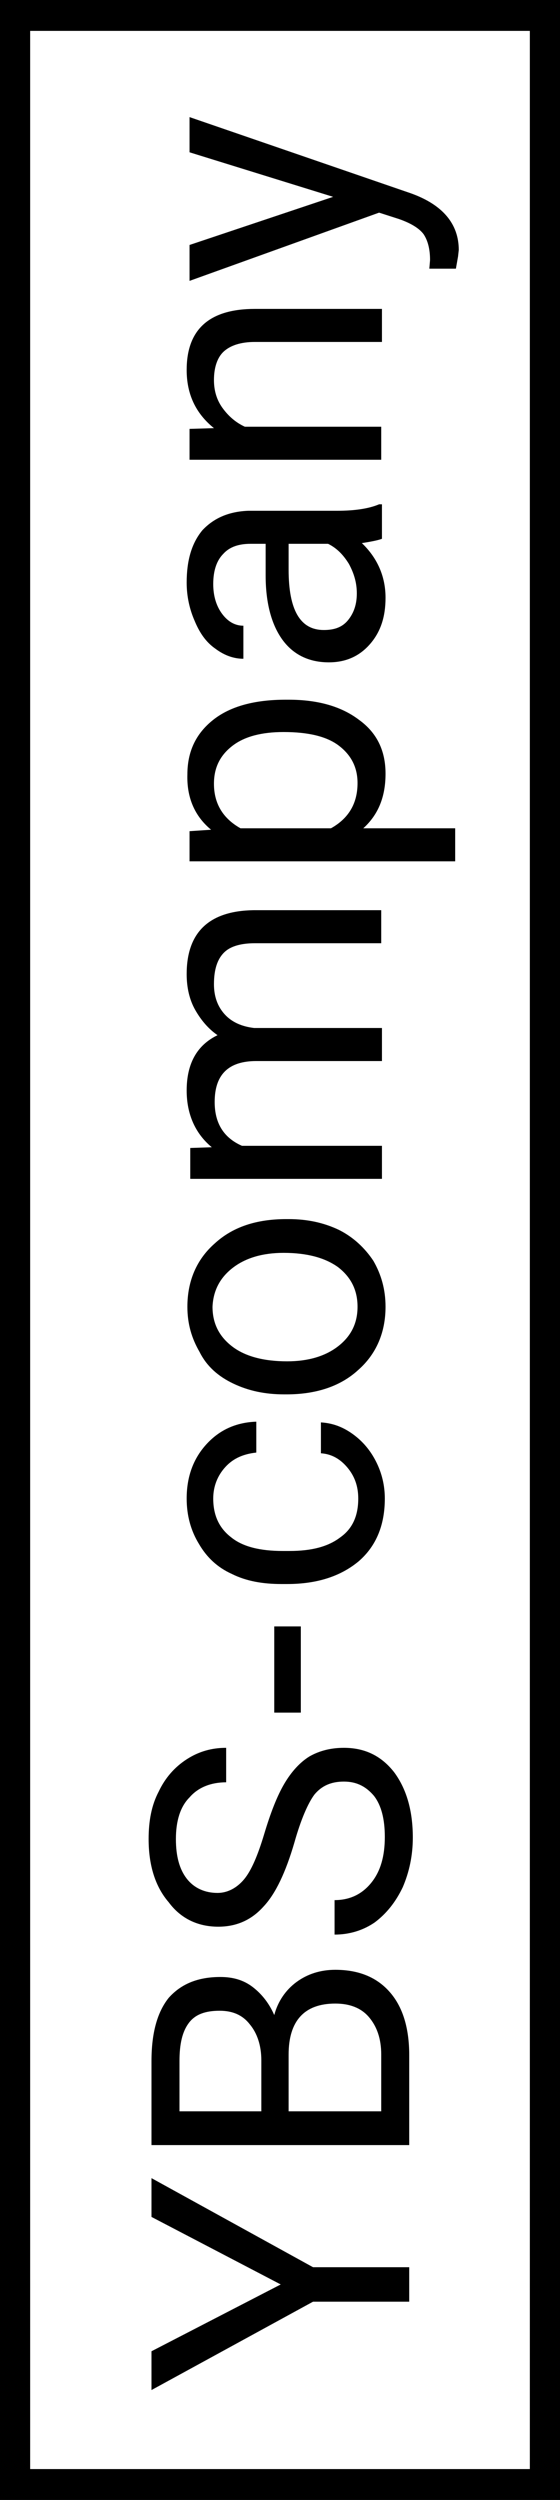 <?xml version="1.0" encoding="utf-8"?>
<!-- Generator: Adobe Illustrator 21.0.0, SVG Export Plug-In . SVG Version: 6.00 Build 0)  -->
<svg version="1.1" id="Слой_1" xmlns="http://www.w3.org/2000/svg" xmlns:xlink="http://www.w3.org/1999/xlink" x="0px" y="0px"
	 viewBox="0 0 78 348" style="enable-background:new 0 0 78 348;" xml:space="preserve">
<g>
	<polygon points="21.1,303.2 21.1,308.6 39.1,318 21.1,327.3 21.1,332.7 43.6,320.4 57,320.4 57,315.6 43.6,315.6 	"/>
	<path d="M46.7,274.2c-2.1,0-3.9,0.6-5.4,1.7c-1.5,1.1-2.6,2.7-3.1,4.6c-0.7-1.6-1.7-2.9-3-3.9c-1.3-1-2.8-1.4-4.5-1.4
		c-3.2,0-5.5,1-7.2,2.9c-1.6,2-2.4,4.9-2.4,8.8v11.7H57v-12.5c0-3.8-0.9-6.8-2.8-8.9C52.4,275.2,49.9,274.2,46.7,274.2z M36.4,293.9
		H25v-7c0-2.4,0.4-4.1,1.3-5.3c0.9-1.2,2.3-1.7,4.3-1.7c1.8,0,3.2,0.6,4.2,1.9c1,1.2,1.6,2.9,1.6,5V293.9z M53.2,293.9H40.2V286
		c0-4.7,2.2-7.1,6.5-7.1c2,0,3.6,0.6,4.7,1.9c1.1,1.3,1.7,3,1.7,5.2V293.9z"/>
	<path d="M30.4,268.2c2.5,0,4.6-0.9,6.3-2.8c1.7-1.8,3.1-4.8,4.3-8.9c0.9-3.2,1.9-5.5,2.8-6.7c1-1.2,2.3-1.8,4.1-1.8
		c1.8,0,3.1,0.7,4.2,2c1,1.3,1.5,3.2,1.5,5.7c0,2.7-0.6,4.8-1.9,6.4c-1.3,1.6-3,2.4-5.1,2.4v4.8c2.1,0,4-0.6,5.6-1.7
		c1.6-1.2,2.9-2.8,3.9-4.9c0.9-2.1,1.4-4.4,1.4-6.9c0-3.8-0.9-6.8-2.6-9.1c-1.8-2.3-4.1-3.4-7-3.4c-1.8,0-3.4,0.4-4.8,1.2
		c-1.3,0.8-2.5,2.1-3.5,3.8c-1,1.7-1.9,4-2.8,7s-1.8,5.1-2.8,6.3c-1,1.2-2.3,1.9-3.7,1.9c-1.8,0-3.3-0.7-4.3-2
		c-1-1.3-1.5-3.1-1.5-5.5c0-2.5,0.6-4.5,1.9-5.8c1.2-1.4,3-2.1,5.1-2.1v-4.8c-2,0-3.8,0.5-5.5,1.6c-1.7,1.1-3,2.6-3.9,4.5
		c-1,1.9-1.4,4.1-1.4,6.6c0,3.6,0.9,6.6,2.8,8.8C25.2,267.1,27.6,268.2,30.4,268.2z"/>
	<rect x="38.2" y="226.4" width="3.7" height="12"/>
	<path d="M-0.1,0v348h78.2V0H-0.1z M73.8,343.7H4.2V4.3h69.6V343.7z"/>
	<path d="M32.3,219.1c2,1,4.3,1.4,6.9,1.4H40c4.2,0,7.5-1.1,10-3.2c2.4-2.1,3.6-5,3.6-8.7c0-1.8-0.4-3.5-1.2-5.1
		c-0.8-1.6-1.9-2.9-3.3-3.9c-1.4-1-2.8-1.5-4.4-1.6v4.3c1.5,0.1,2.7,0.8,3.7,2c1,1.2,1.5,2.6,1.5,4.3c0,2.4-0.8,4.2-2.5,5.4
		c-1.7,1.3-4,1.9-7.1,1.9h-0.9c-3.2,0-5.6-0.6-7.2-1.9c-1.7-1.3-2.5-3.1-2.5-5.4c0-1.7,0.6-3.2,1.7-4.4c1.1-1.2,2.5-1.8,4.3-2v-4.3
		c-2.9,0.1-5.2,1.2-7,3.2c-1.8,2-2.7,4.5-2.7,7.5c0,2.4,0.6,4.5,1.7,6.3C28.8,216.8,30.3,218.2,32.3,219.1z"/>
	<path d="M32.5,192.6c2.1,1,4.4,1.5,7.1,1.5h0.3c4.1,0,7.5-1.1,10-3.4c2.5-2.2,3.8-5.2,3.8-8.8c0-2.4-0.6-4.5-1.7-6.4
		c-1.2-1.8-2.8-3.3-4.8-4.3c-2.1-1-4.4-1.5-7-1.5h-0.3c-4.2,0-7.5,1.1-10,3.4c-2.5,2.2-3.8,5.2-3.8,8.8c0,2.4,0.6,4.4,1.7,6.3
		C28.8,190.2,30.4,191.6,32.5,192.6z M32.4,176.5c1.8-1.4,4.2-2.1,7.1-2.1c3.3,0,5.8,0.7,7.6,2c1.8,1.4,2.7,3.2,2.7,5.5
		c0,2.3-0.9,4.1-2.7,5.5c-1.8,1.4-4.2,2.1-7.1,2.1c-3.3,0-5.9-0.7-7.7-2.1c-1.8-1.4-2.7-3.2-2.7-5.5
		C29.7,179.7,30.6,177.9,32.4,176.5z"/>
	<path d="M26,151.8c0,3.3,1.2,6,3.5,7.9l-3,0.1v4.3h26.7v-4.6H33.7c-2.5-1.1-3.8-3.1-3.8-6.1c0-3.8,1.9-5.7,5.8-5.7h17.5v-4.6H35.4
		c-1.7-0.2-3.1-0.8-4.1-1.9c-1-1.1-1.5-2.5-1.5-4.2c0-2.1,0.5-3.5,1.4-4.4c0.9-0.9,2.4-1.3,4.3-1.3h17.6v-4.6H35.3
		c-6.2,0.1-9.3,3.1-9.3,8.9c0,1.9,0.4,3.6,1.2,5c0.8,1.4,1.8,2.6,3.1,3.5C27.4,145.5,26,148.1,26,151.8z"/>
	<path d="M29.4,115.5l-3,0.2v4.2h37v-4.6H50.6c2.1-1.9,3.1-4.4,3.1-7.6c0-3.2-1.2-5.7-3.7-7.5c-2.5-1.9-5.8-2.8-9.8-2.8h-0.4
		c-4.3,0-7.7,0.9-10.1,2.8c-2.4,1.9-3.6,4.4-3.6,7.6C26,111,27.1,113.6,29.4,115.5z M32.4,103.8c1.7-1.3,4.1-1.9,7.1-1.9
		c3.4,0,6,0.6,7.7,1.9c1.7,1.3,2.6,3,2.6,5.2c0,2.8-1.2,4.9-3.7,6.3H33.5c-2.5-1.4-3.7-3.5-3.7-6.2
		C29.8,106.8,30.7,105.1,32.4,103.8z"/>
	<path d="M30,90.3c1.2,0.9,2.5,1.4,3.9,1.4v-4.6c-1.2,0-2.2-0.6-3-1.7c-0.8-1.1-1.2-2.5-1.2-4.1c0-1.9,0.5-3.3,1.4-4.2
		c0.9-1,2.2-1.4,3.8-1.4H37v4.4c0,3.8,0.8,6.8,2.3,8.9c1.5,2.1,3.7,3.2,6.5,3.2c2.3,0,4.2-0.8,5.7-2.5c1.5-1.7,2.2-3.8,2.2-6.5
		c0-2.9-1.1-5.5-3.3-7.6c1.3-0.2,2.3-0.4,2.8-0.6v-4.8h-0.4c-1.4,0.6-3.4,0.9-5.8,0.9H34.6c-2.7,0.1-4.8,1-6.4,2.7
		C26.7,75.6,26,78,26,81.1c0,1.9,0.4,3.7,1.1,5.3C27.8,88.1,28.7,89.4,30,90.3z M40.2,75.7h5.5c1.2,0.6,2.1,1.5,2.9,2.8
		c0.7,1.3,1.1,2.6,1.1,4.1c0,1.5-0.4,2.7-1.2,3.7c-0.8,1-1.9,1.4-3.4,1.4c-3.3,0-4.9-2.8-4.9-8.4V75.7z"/>
	<path d="M29.8,59.6l-3.4,0.1V64h26.7v-4.6h-19c-1.3-0.6-2.3-1.5-3.1-2.6c-0.8-1.1-1.2-2.4-1.2-3.9c0-1.8,0.5-3.2,1.4-4
		s2.3-1.3,4.3-1.3h17.7V43H35.5c-6.4,0-9.5,2.9-9.5,8.5C26,54.8,27.2,57.5,29.8,59.6z"/>
	<path d="M55.6,30.5c1.7,0.6,2.8,1.3,3.4,2.1c0.6,0.9,0.9,2.1,0.9,3.6l-0.1,1.2h3.7l0.3-1.7l0.1-0.9c0-3.6-2.2-6.3-6.7-7.9
		L26.4,16.3v4.9l20,6.2l-20,6.7v5l26.4-9.5L55.6,30.5z"/>
</g>
</svg>
